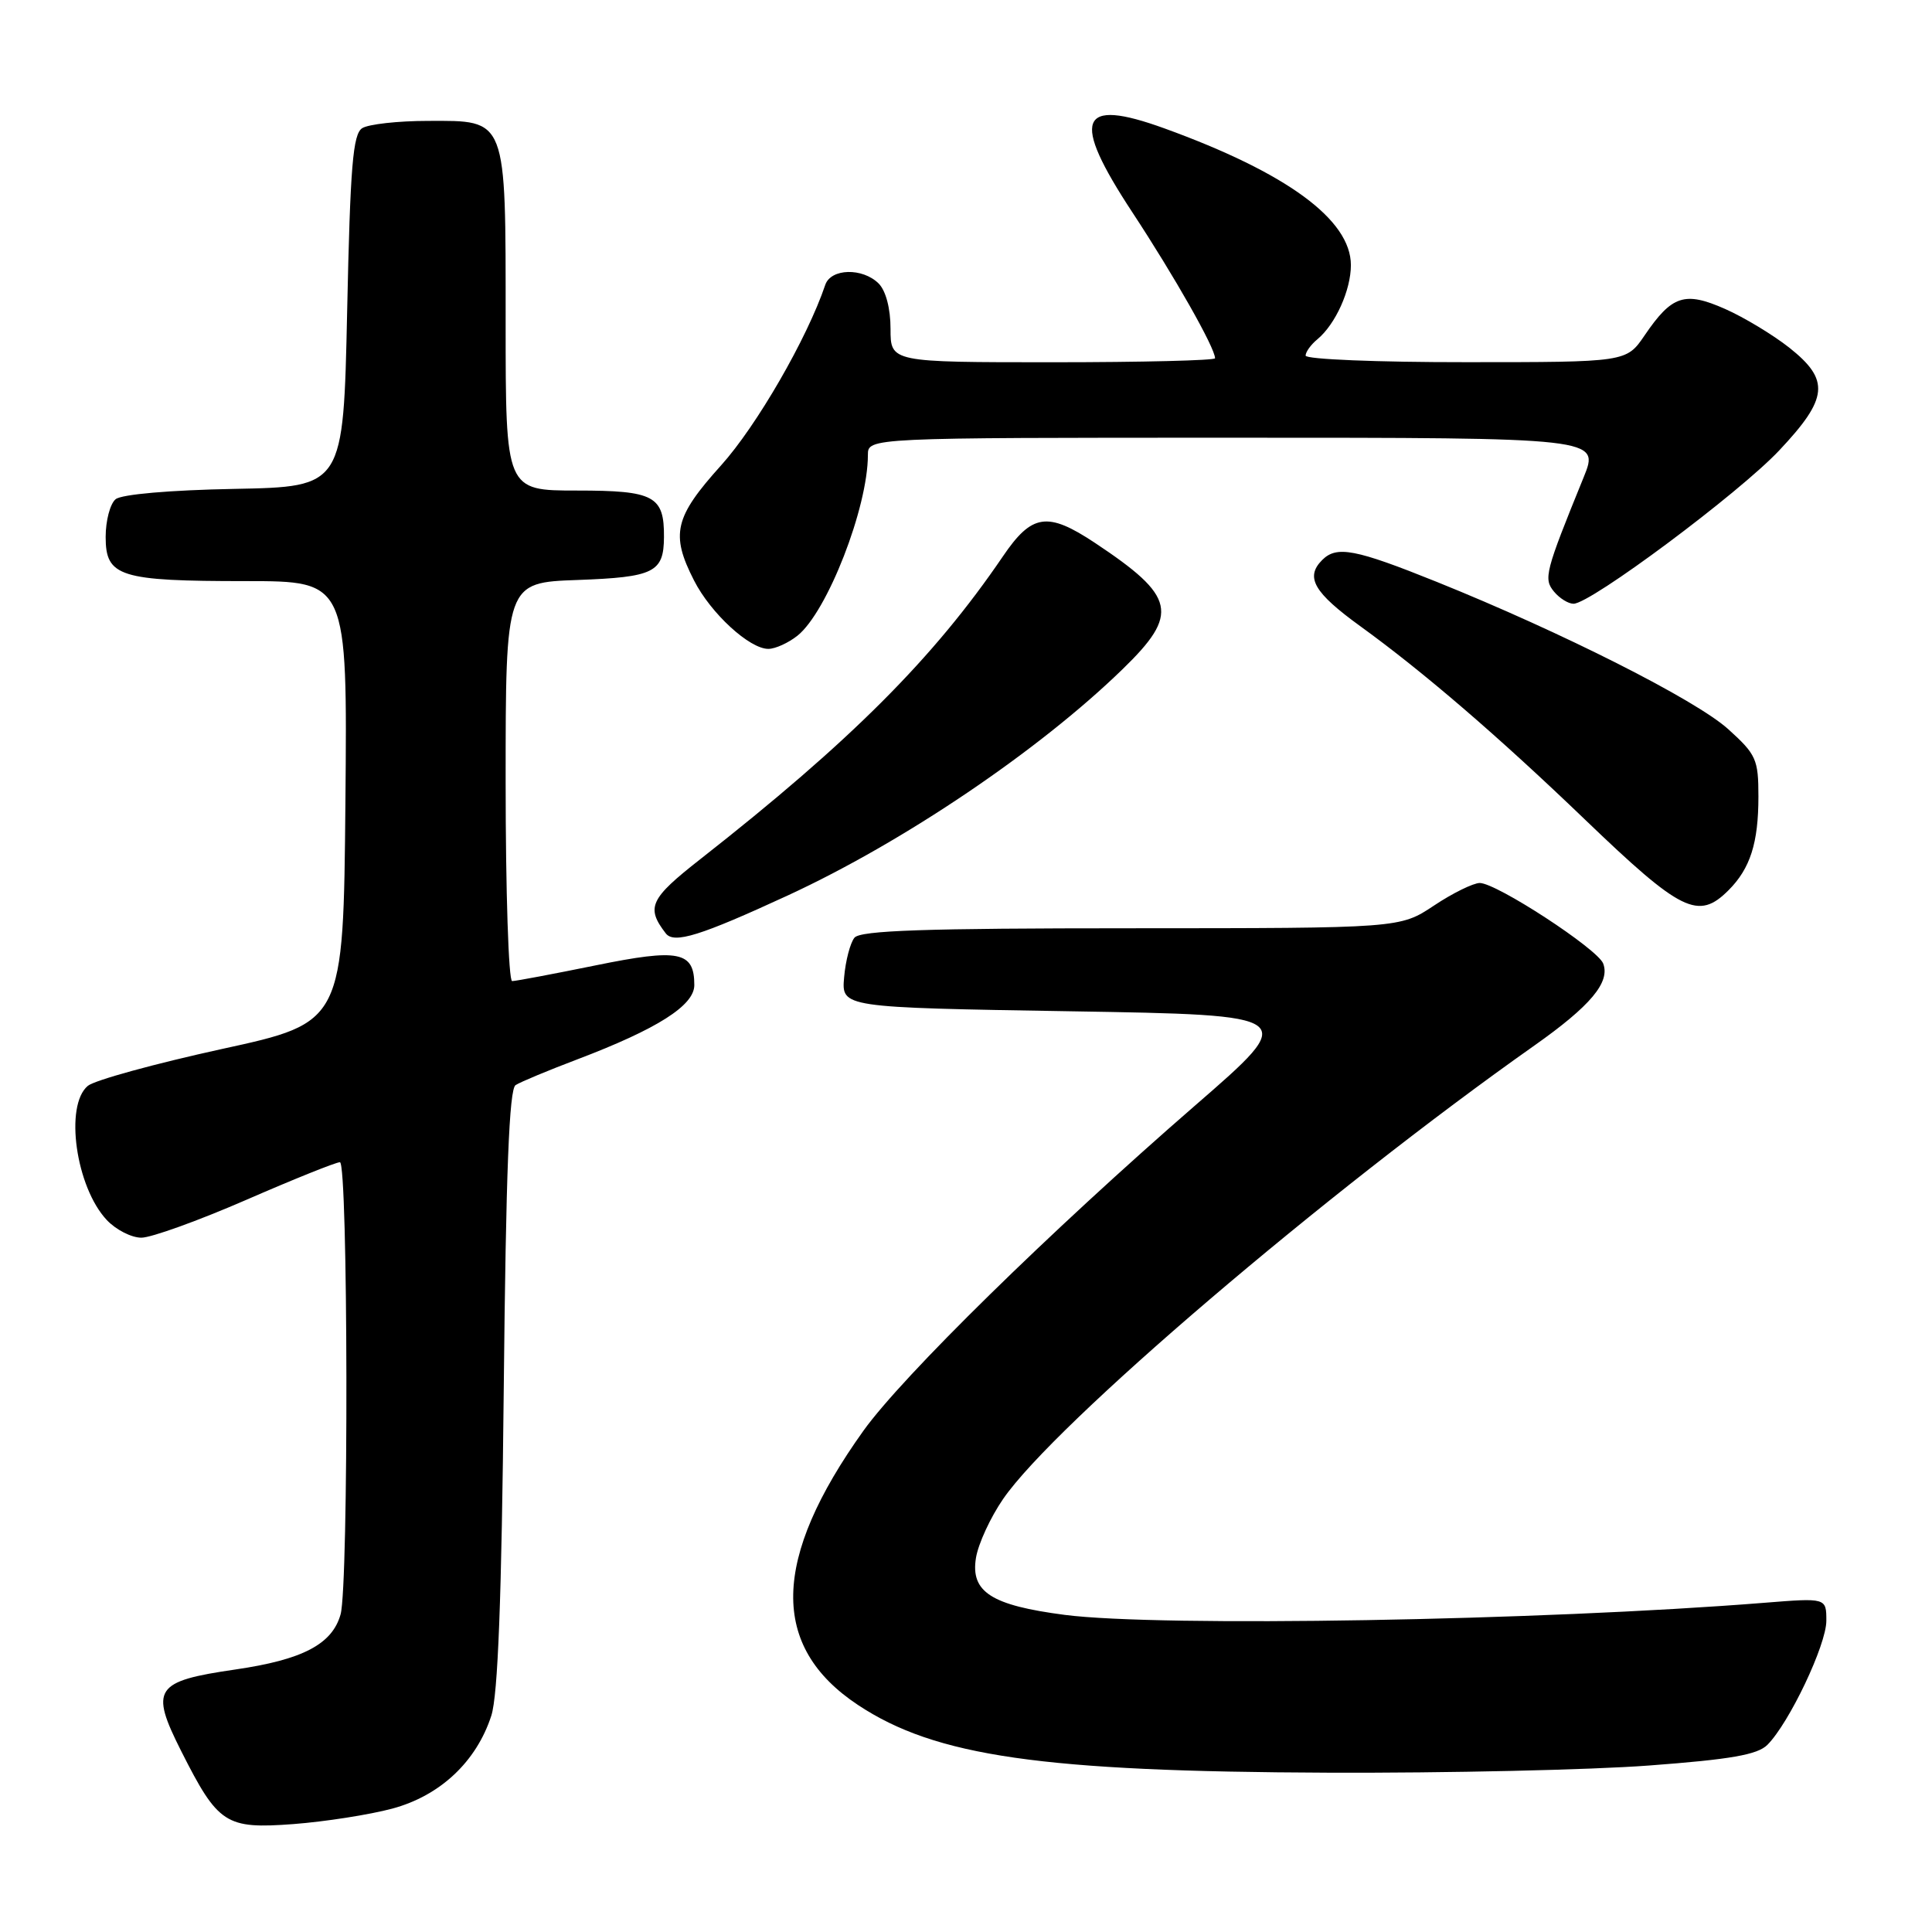 <?xml version="1.0" encoding="UTF-8" standalone="no"?>
<!DOCTYPE svg PUBLIC "-//W3C//DTD SVG 1.1//EN" "http://www.w3.org/Graphics/SVG/1.1/DTD/svg11.dtd" >
<svg xmlns="http://www.w3.org/2000/svg" xmlns:xlink="http://www.w3.org/1999/xlink" version="1.1" viewBox="0 0 256 256">
 <g >
 <path fill="currentColor"
d=" M 51.98 239.65 C 58.31 237.95 63.13 233.43 65.10 227.34 C 65.98 224.64 66.47 211.83 66.75 184.01 C 67.04 155.21 67.47 144.32 68.32 143.78 C 68.97 143.36 72.65 141.83 76.50 140.37 C 87.11 136.34 92.00 133.23 92.00 130.53 C 92.00 126.06 89.98 125.66 78.91 127.92 C 73.31 129.06 68.33 130.00 67.86 130.00 C 67.39 130.00 67.00 118.12 67.00 103.60 C 67.00 77.19 67.00 77.19 76.54 76.85 C 86.67 76.48 87.95 75.84 87.98 71.18 C 88.02 65.71 86.69 65.00 76.46 65.00 C 67.00 65.00 67.00 65.00 67.00 42.72 C 67.00 15.41 67.23 15.99 56.69 16.02 C 52.74 16.02 48.83 16.46 48.00 16.98 C 46.76 17.76 46.41 21.98 46.00 41.21 C 45.50 64.50 45.50 64.50 31.07 64.78 C 22.51 64.94 16.10 65.50 15.32 66.15 C 14.59 66.75 14.00 69.00 14.00 71.15 C 14.00 76.42 15.85 77.00 32.58 77.00 C 46.03 77.00 46.03 77.00 45.77 106.25 C 45.50 135.49 45.50 135.49 29.39 139.00 C 20.54 140.94 12.55 143.13 11.64 143.88 C 8.52 146.47 10.05 157.30 14.15 161.66 C 15.36 162.95 17.42 164.00 18.73 164.00 C 20.04 164.00 26.28 161.75 32.60 159.00 C 38.91 156.25 44.51 154.00 45.04 154.00 C 46.13 154.00 46.21 210.03 45.13 213.91 C 44.02 217.87 40.11 219.92 31.17 221.22 C 20.50 222.77 19.84 223.76 24.00 232.01 C 28.91 241.73 29.89 242.37 38.88 241.70 C 43.07 241.38 48.96 240.46 51.98 239.65 Z  M 218.50 233.94 C 229.35 233.13 232.88 232.51 234.19 231.20 C 237.09 228.29 242.00 217.95 242.00 214.76 C 242.00 211.72 242.00 211.72 233.75 212.38 C 204.24 214.74 153.69 215.61 141.08 213.98 C 131.34 212.71 128.59 210.94 129.32 206.43 C 129.62 204.57 131.24 201.06 132.92 198.62 C 139.74 188.70 175.67 158.03 203.31 138.54 C 210.75 133.29 213.38 130.16 212.43 127.67 C 211.68 125.73 198.30 117.00 196.07 117.00 C 195.21 117.01 192.47 118.35 190.00 120.00 C 185.50 122.99 185.50 122.99 149.87 123.00 C 122.59 123.00 114.01 123.29 113.22 124.25 C 112.66 124.94 112.04 127.30 111.85 129.50 C 111.50 133.50 111.50 133.50 141.83 134.00 C 172.17 134.50 172.17 134.50 158.34 146.50 C 139.15 163.16 119.59 182.35 114.41 189.58 C 102.24 206.60 102.01 218.18 113.69 225.92 C 123.97 232.73 138.02 234.75 176.00 234.89 C 191.68 234.95 210.80 234.52 218.50 233.94 Z  M 104.39 118.65 C 119.74 111.56 137.67 99.44 148.75 88.67 C 156.31 81.33 155.81 79.06 145.08 71.93 C 138.79 67.76 136.73 68.06 132.87 73.75 C 123.71 87.21 112.69 98.24 92.80 113.84 C 86.10 119.09 85.57 120.24 88.22 123.68 C 89.31 125.09 92.80 124.00 104.39 118.65 Z  M 229.04 117.96 C 231.92 115.08 233.00 111.69 233.00 105.55 C 233.00 100.61 232.71 99.97 228.99 96.61 C 224.70 92.74 207.01 83.80 190.35 77.09 C 179.57 72.75 177.12 72.28 175.20 74.20 C 172.91 76.49 174.09 78.52 180.28 83.00 C 188.63 89.05 198.54 97.57 210.00 108.58 C 222.79 120.86 225.03 121.97 229.04 117.96 Z  M 105.67 84.23 C 109.61 81.09 115.00 67.26 115.00 60.29 C 115.00 58.00 115.00 58.00 163.49 58.00 C 211.97 58.00 211.97 58.00 209.84 63.25 C 204.73 75.80 204.50 76.69 205.92 78.40 C 206.65 79.28 207.81 80.00 208.50 80.00 C 210.77 80.00 230.40 65.37 235.75 59.69 C 242.27 52.77 242.51 50.36 237.08 46.06 C 234.92 44.36 231.10 42.05 228.59 40.94 C 223.23 38.57 221.54 39.12 217.92 44.44 C 215.50 47.99 215.50 47.99 194.25 47.99 C 182.56 48.00 173.00 47.61 173.00 47.12 C 173.00 46.64 173.70 45.66 174.57 44.95 C 176.96 42.96 179.00 38.44 179.00 35.13 C 179.00 29.11 170.51 22.89 154.29 17.01 C 142.93 12.89 141.86 15.69 150.04 28.13 C 155.63 36.63 161.00 46.10 161.00 47.47 C 161.00 47.76 151.32 48.00 139.50 48.00 C 118.00 48.00 118.00 48.00 118.00 43.57 C 118.00 40.88 117.38 38.53 116.43 37.57 C 114.30 35.45 110.09 35.55 109.35 37.75 C 106.96 44.83 100.26 56.43 95.55 61.66 C 89.36 68.53 88.83 70.78 91.96 76.91 C 94.18 81.28 99.34 86.01 101.83 85.98 C 102.75 85.97 104.48 85.18 105.67 84.23 Z "/>
</g>
</svg>